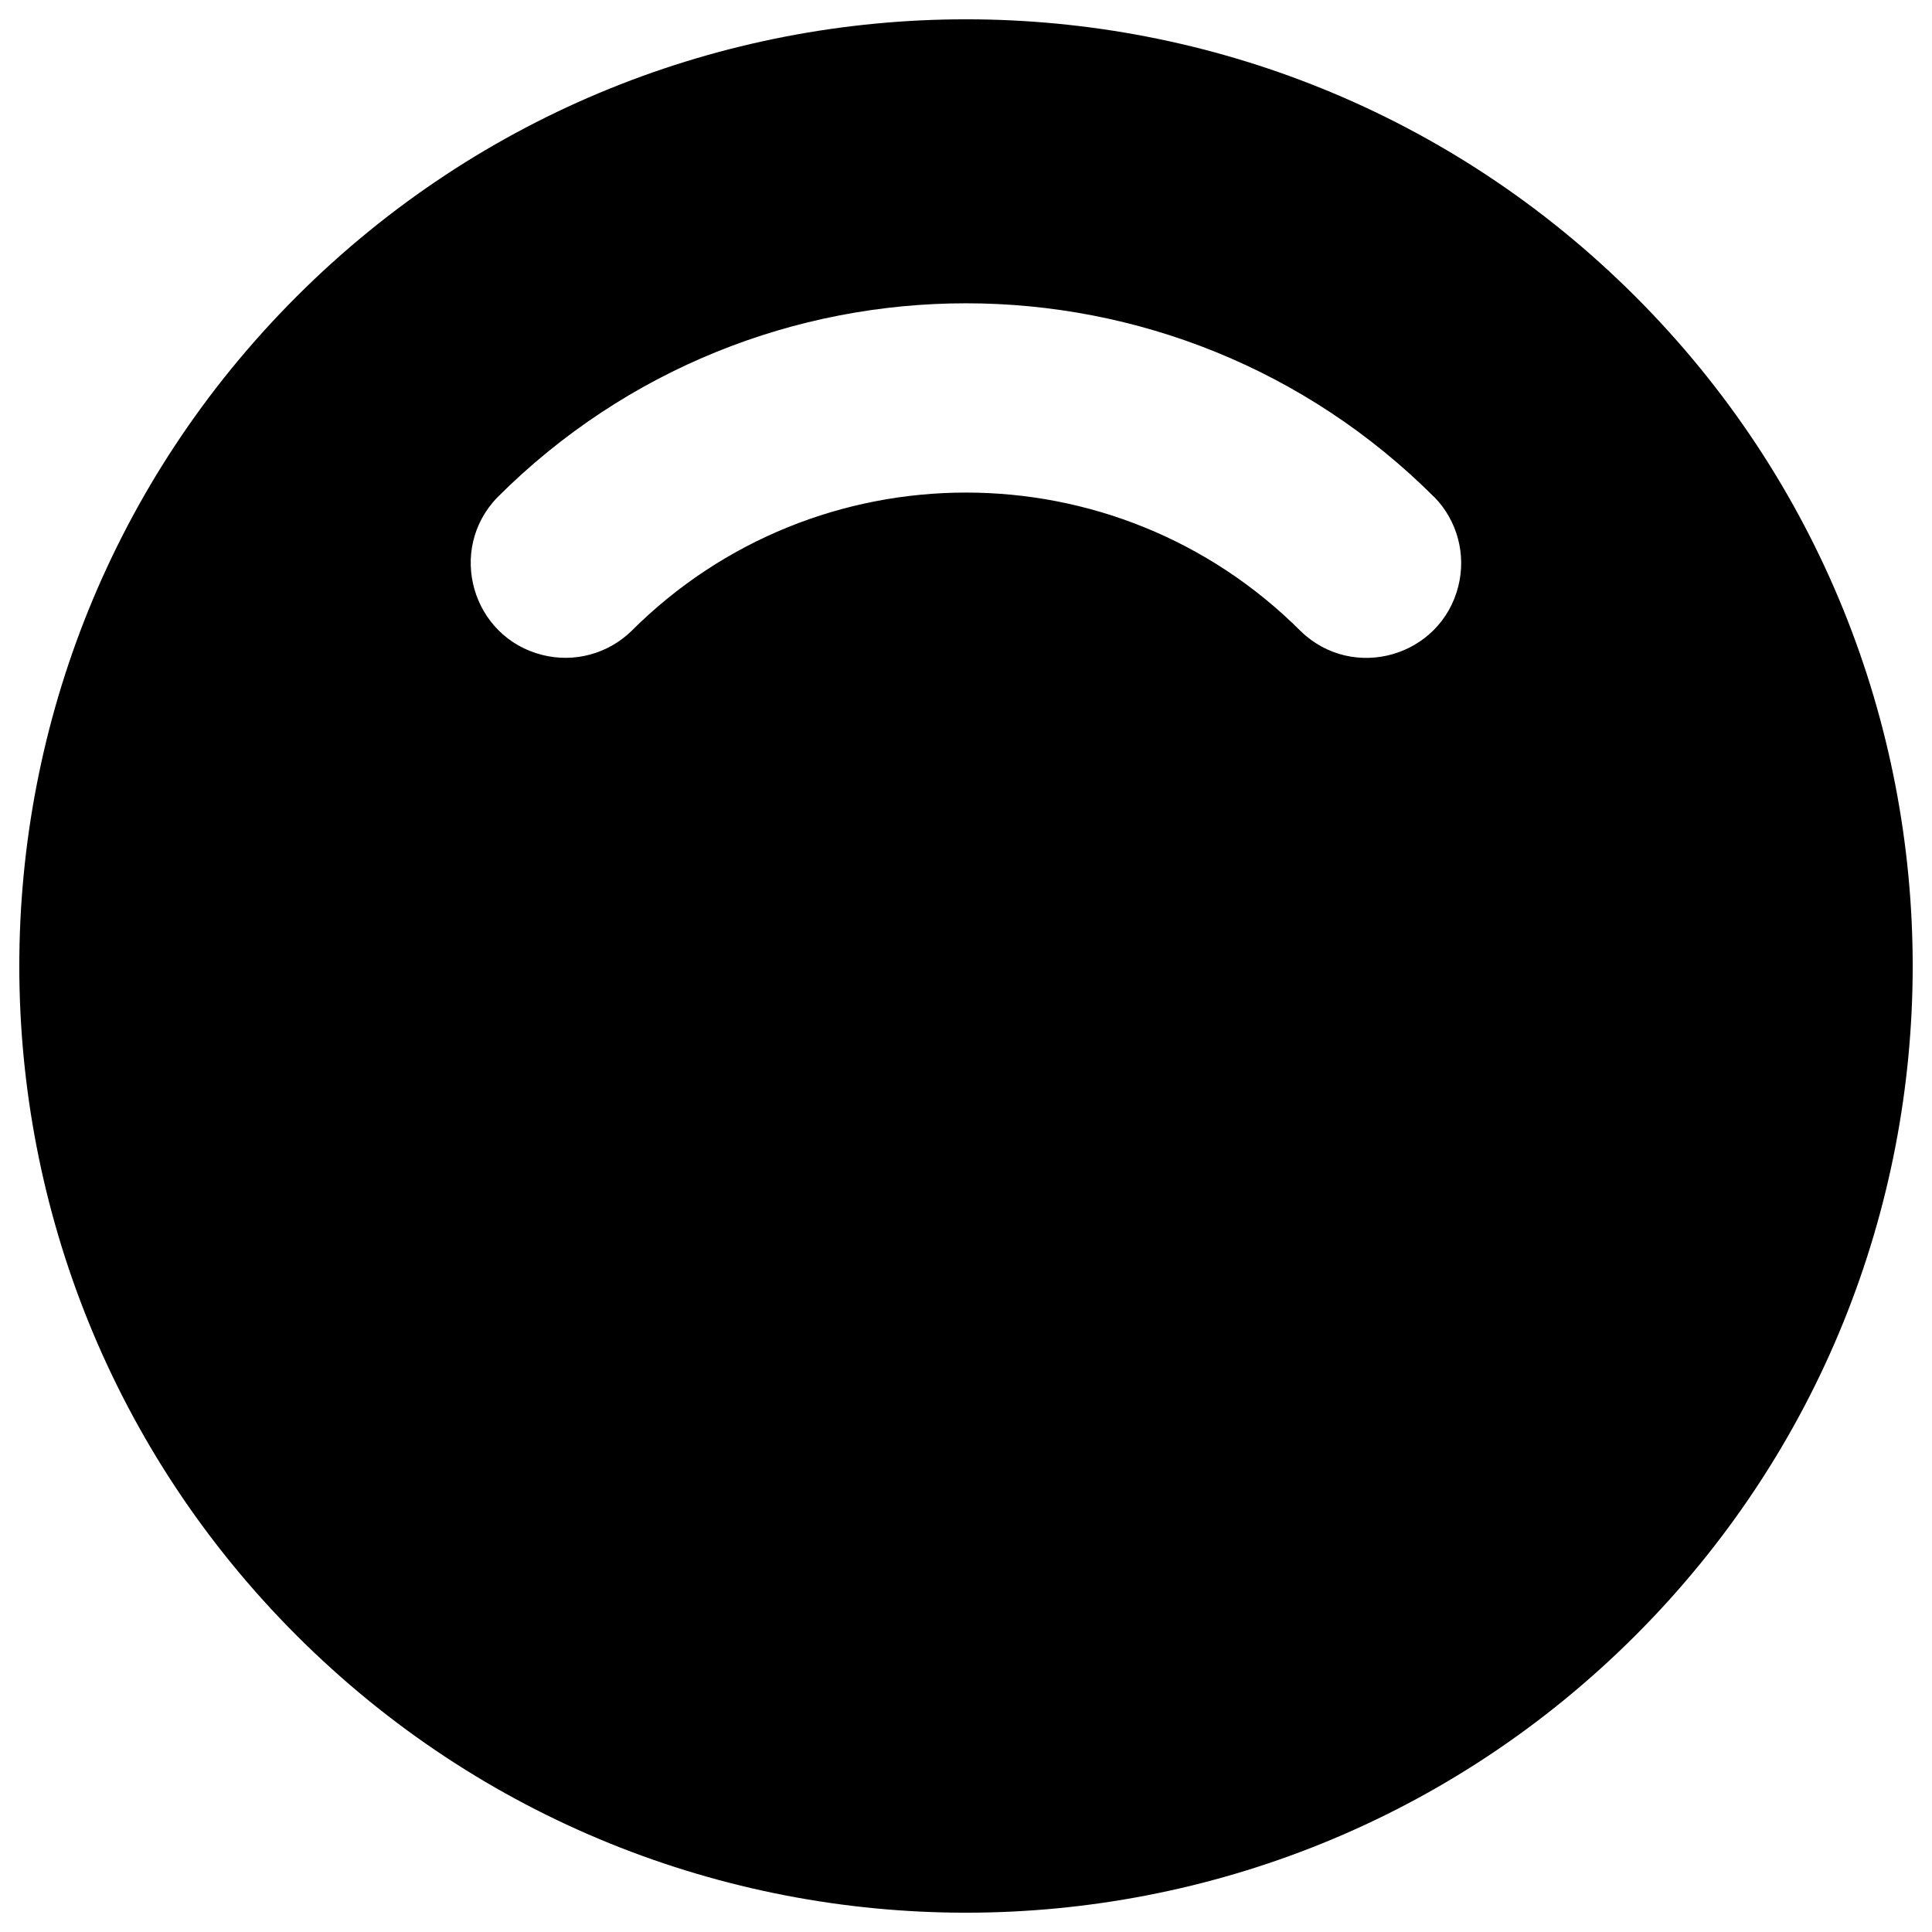 <svg xmlns="http://www.w3.org/2000/svg" viewBox="0 0 32 32" fill="#000000" id="Inner-Shadow-Top--Streamline-Tabler-Filled.svg" height="32" width="32"><desc>Inner Shadow Top Streamline Icon: https://streamlinehq.com</desc><path d="M4.912 4.912C11.036 -1.211 20.964 -1.211 27.088 4.912C33.211 11.036 33.211 20.964 27.088 27.088C20.964 33.211 11.036 33.211 4.912 27.088C-1.211 20.964 -1.211 11.036 4.912 4.912ZM23.76 8.238C19.474 3.952 12.525 3.952 8.238 8.238C7.399 9.106 7.815 10.557 8.986 10.849C9.511 10.98 10.066 10.831 10.455 10.455C13.517 7.393 18.483 7.393 21.545 10.455C22.413 11.294 23.863 10.879 24.155 9.707C24.286 9.183 24.138 8.627 23.762 8.238Z" stroke-width="1"></path></svg>